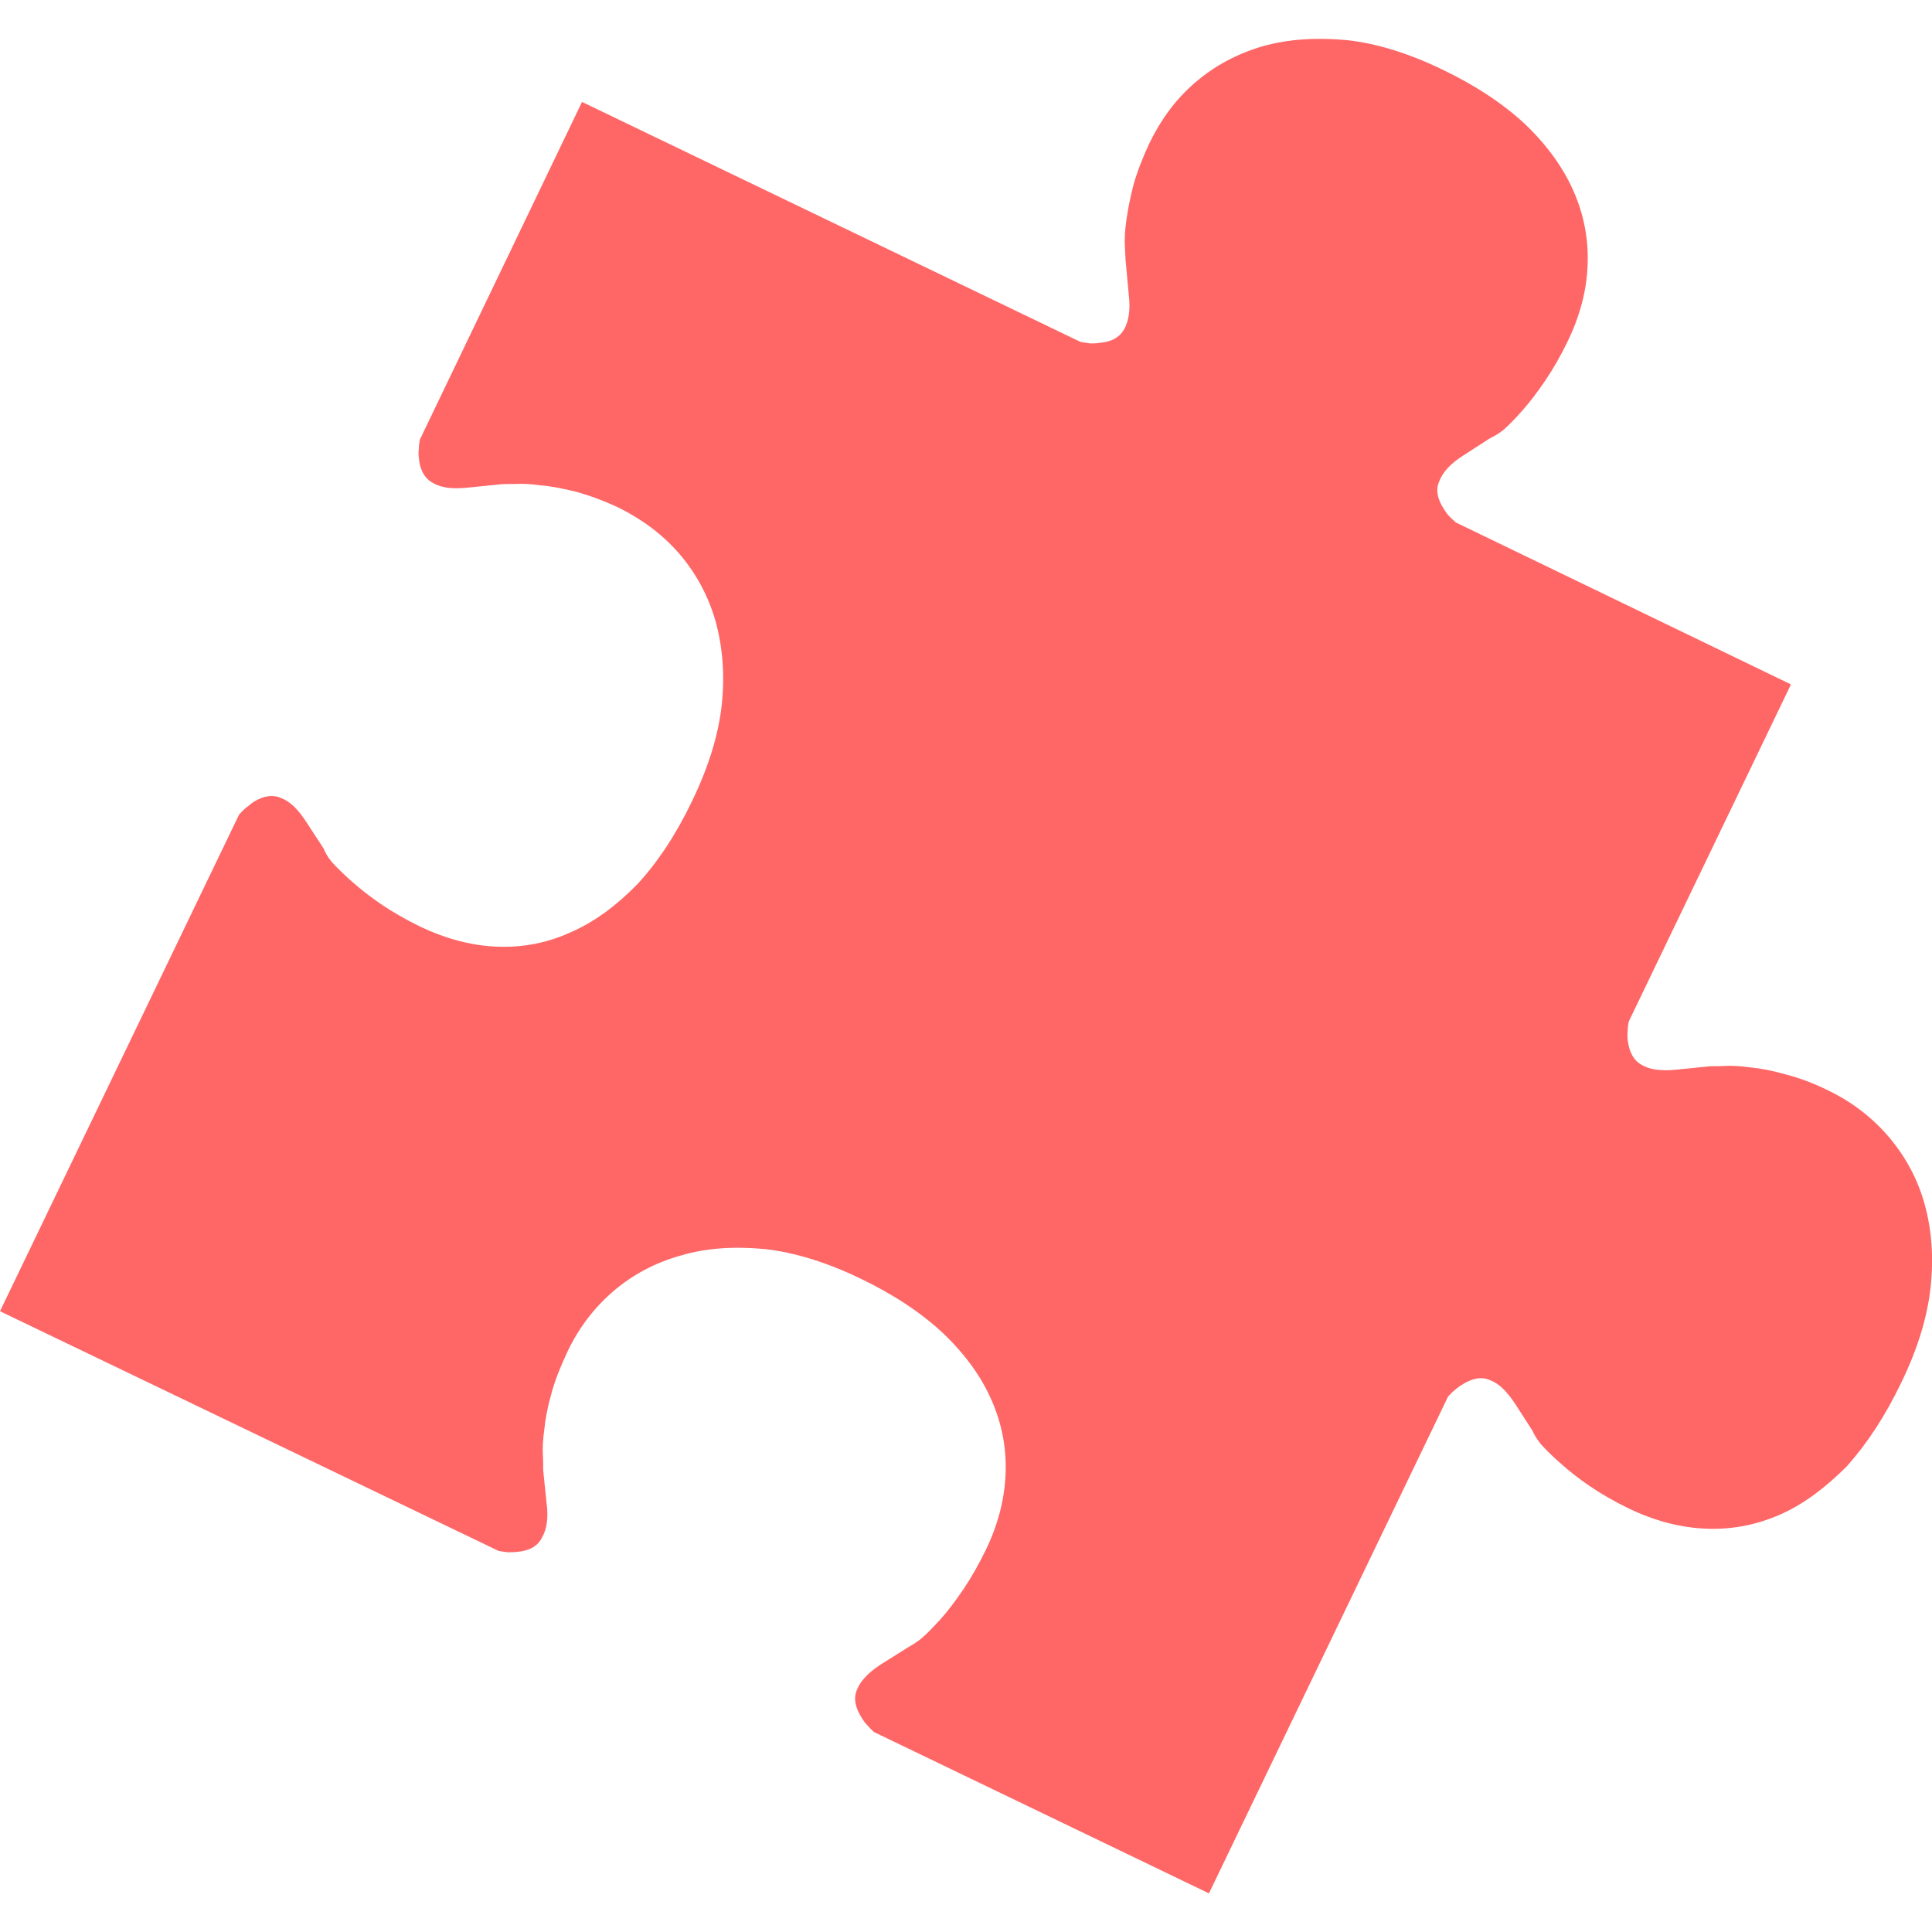 
<svg xmlns="http://www.w3.org/2000/svg" xmlns:xlink="http://www.w3.org/1999/xlink" width="16px" height="16px" viewBox="0 0 16 16" version="1.1">
<g id="surface1">
<path style=" stroke:none;fill-rule:nonzero;fill:#ff6666;fill-opacity:1;" d="M 11.941 0.574 C 11.664 0.441 11.402 0.359 11.152 0.332 C 10.898 0.309 10.668 0.324 10.457 0.383 C 10.246 0.445 10.062 0.543 9.902 0.68 C 9.742 0.816 9.617 0.984 9.52 1.184 C 9.461 1.309 9.418 1.422 9.387 1.531 C 9.359 1.641 9.34 1.738 9.328 1.824 C 9.316 1.91 9.312 1.984 9.316 2.043 C 9.32 2.102 9.32 2.156 9.324 2.18 L 9.348 2.441 C 9.363 2.562 9.348 2.656 9.312 2.723 C 9.273 2.793 9.207 2.832 9.102 2.84 C 9.078 2.844 9.055 2.844 9.027 2.844 C 9 2.84 8.973 2.836 8.949 2.832 L 4.82 0.844 L 3.477 3.641 C 3.473 3.66 3.469 3.688 3.469 3.715 C 3.465 3.742 3.465 3.77 3.469 3.793 C 3.477 3.895 3.52 3.965 3.586 4 C 3.652 4.039 3.746 4.051 3.867 4.039 L 4.133 4.012 C 4.156 4.008 4.207 4.008 4.266 4.008 C 4.324 4.004 4.398 4.008 4.484 4.02 C 4.57 4.027 4.668 4.047 4.777 4.074 C 4.887 4.105 5.004 4.148 5.129 4.207 C 5.324 4.305 5.492 4.43 5.629 4.59 C 5.766 4.75 5.867 4.938 5.926 5.145 C 5.984 5.355 6.004 5.586 5.977 5.84 C 5.949 6.09 5.867 6.352 5.734 6.629 C 5.602 6.906 5.449 7.137 5.281 7.32 C 5.105 7.5 4.926 7.633 4.73 7.719 C 4.535 7.809 4.332 7.848 4.117 7.84 C 3.91 7.832 3.699 7.777 3.484 7.676 C 3.363 7.617 3.254 7.555 3.156 7.488 C 3.059 7.422 2.98 7.359 2.91 7.297 C 2.844 7.238 2.789 7.184 2.746 7.137 C 2.707 7.086 2.691 7.055 2.68 7.027 L 2.535 6.805 C 2.469 6.703 2.402 6.637 2.328 6.609 C 2.258 6.578 2.18 6.59 2.094 6.645 C 2.074 6.66 2.055 6.676 2.031 6.695 C 2.012 6.711 1.996 6.73 1.98 6.746 L 0 10.859 L 4.129 12.844 C 4.152 12.848 4.176 12.852 4.203 12.855 C 4.234 12.855 4.258 12.855 4.281 12.852 C 4.383 12.844 4.453 12.805 4.488 12.734 C 4.527 12.668 4.543 12.574 4.527 12.453 L 4.5 12.191 C 4.496 12.168 4.5 12.113 4.496 12.055 C 4.492 11.996 4.496 11.922 4.508 11.836 C 4.516 11.75 4.535 11.652 4.566 11.543 C 4.594 11.434 4.641 11.32 4.699 11.195 C 4.793 10.996 4.922 10.828 5.082 10.691 C 5.242 10.555 5.426 10.457 5.637 10.398 C 5.844 10.336 6.074 10.32 6.332 10.344 C 6.578 10.371 6.844 10.453 7.121 10.586 C 7.398 10.719 7.629 10.871 7.812 11.043 C 7.992 11.215 8.125 11.398 8.211 11.594 C 8.297 11.789 8.336 11.992 8.328 12.203 C 8.32 12.414 8.266 12.625 8.164 12.836 C 8.105 12.957 8.043 13.066 7.977 13.164 C 7.91 13.262 7.848 13.344 7.789 13.41 C 7.727 13.477 7.676 13.531 7.625 13.574 C 7.574 13.613 7.543 13.629 7.516 13.645 L 7.293 13.785 C 7.191 13.852 7.125 13.922 7.098 13.992 C 7.066 14.062 7.082 14.141 7.137 14.227 C 7.148 14.246 7.164 14.27 7.184 14.289 C 7.203 14.309 7.219 14.328 7.238 14.344 L 10.012 15.68 L 11.992 11.566 C 12.008 11.551 12.023 11.531 12.043 11.516 C 12.066 11.496 12.086 11.48 12.105 11.469 C 12.191 11.414 12.27 11.398 12.34 11.43 C 12.414 11.457 12.48 11.523 12.547 11.625 L 12.691 11.848 C 12.703 11.875 12.719 11.906 12.758 11.957 C 12.801 12.004 12.855 12.059 12.922 12.117 C 12.992 12.18 13.07 12.242 13.168 12.309 C 13.266 12.375 13.375 12.438 13.496 12.496 C 13.711 12.598 13.922 12.652 14.133 12.66 C 14.344 12.668 14.547 12.629 14.742 12.543 C 14.938 12.457 15.117 12.32 15.293 12.145 C 15.461 11.957 15.613 11.727 15.746 11.449 C 15.879 11.176 15.961 10.91 15.988 10.664 C 16.016 10.406 15.996 10.176 15.938 9.969 C 15.879 9.758 15.777 9.574 15.641 9.414 C 15.504 9.254 15.336 9.125 15.141 9.031 C 15.016 8.969 14.898 8.926 14.789 8.898 C 14.68 8.867 14.582 8.848 14.496 8.84 C 14.41 8.828 14.336 8.824 14.277 8.828 C 14.219 8.832 14.168 8.828 14.145 8.832 L 13.879 8.859 C 13.758 8.871 13.664 8.859 13.598 8.82 C 13.531 8.785 13.492 8.715 13.48 8.613 C 13.477 8.59 13.477 8.566 13.48 8.535 C 13.48 8.508 13.484 8.484 13.488 8.461 L 14.832 5.668 L 12.059 4.328 C 12.043 4.316 12.023 4.297 12.004 4.277 C 11.984 4.258 11.969 4.234 11.957 4.215 C 11.902 4.129 11.887 4.051 11.922 3.98 C 11.949 3.91 12.012 3.84 12.117 3.773 L 12.34 3.629 C 12.363 3.617 12.398 3.602 12.449 3.562 C 12.496 3.52 12.551 3.465 12.609 3.398 C 12.668 3.332 12.73 3.25 12.797 3.152 C 12.863 3.055 12.926 2.945 12.984 2.824 C 13.086 2.613 13.141 2.402 13.148 2.191 C 13.156 1.98 13.117 1.777 13.031 1.582 C 12.945 1.387 12.812 1.203 12.633 1.031 C 12.449 0.859 12.219 0.707 11.941 0.574 Z M 11.941 0.574 "/>
</g>
</svg>
